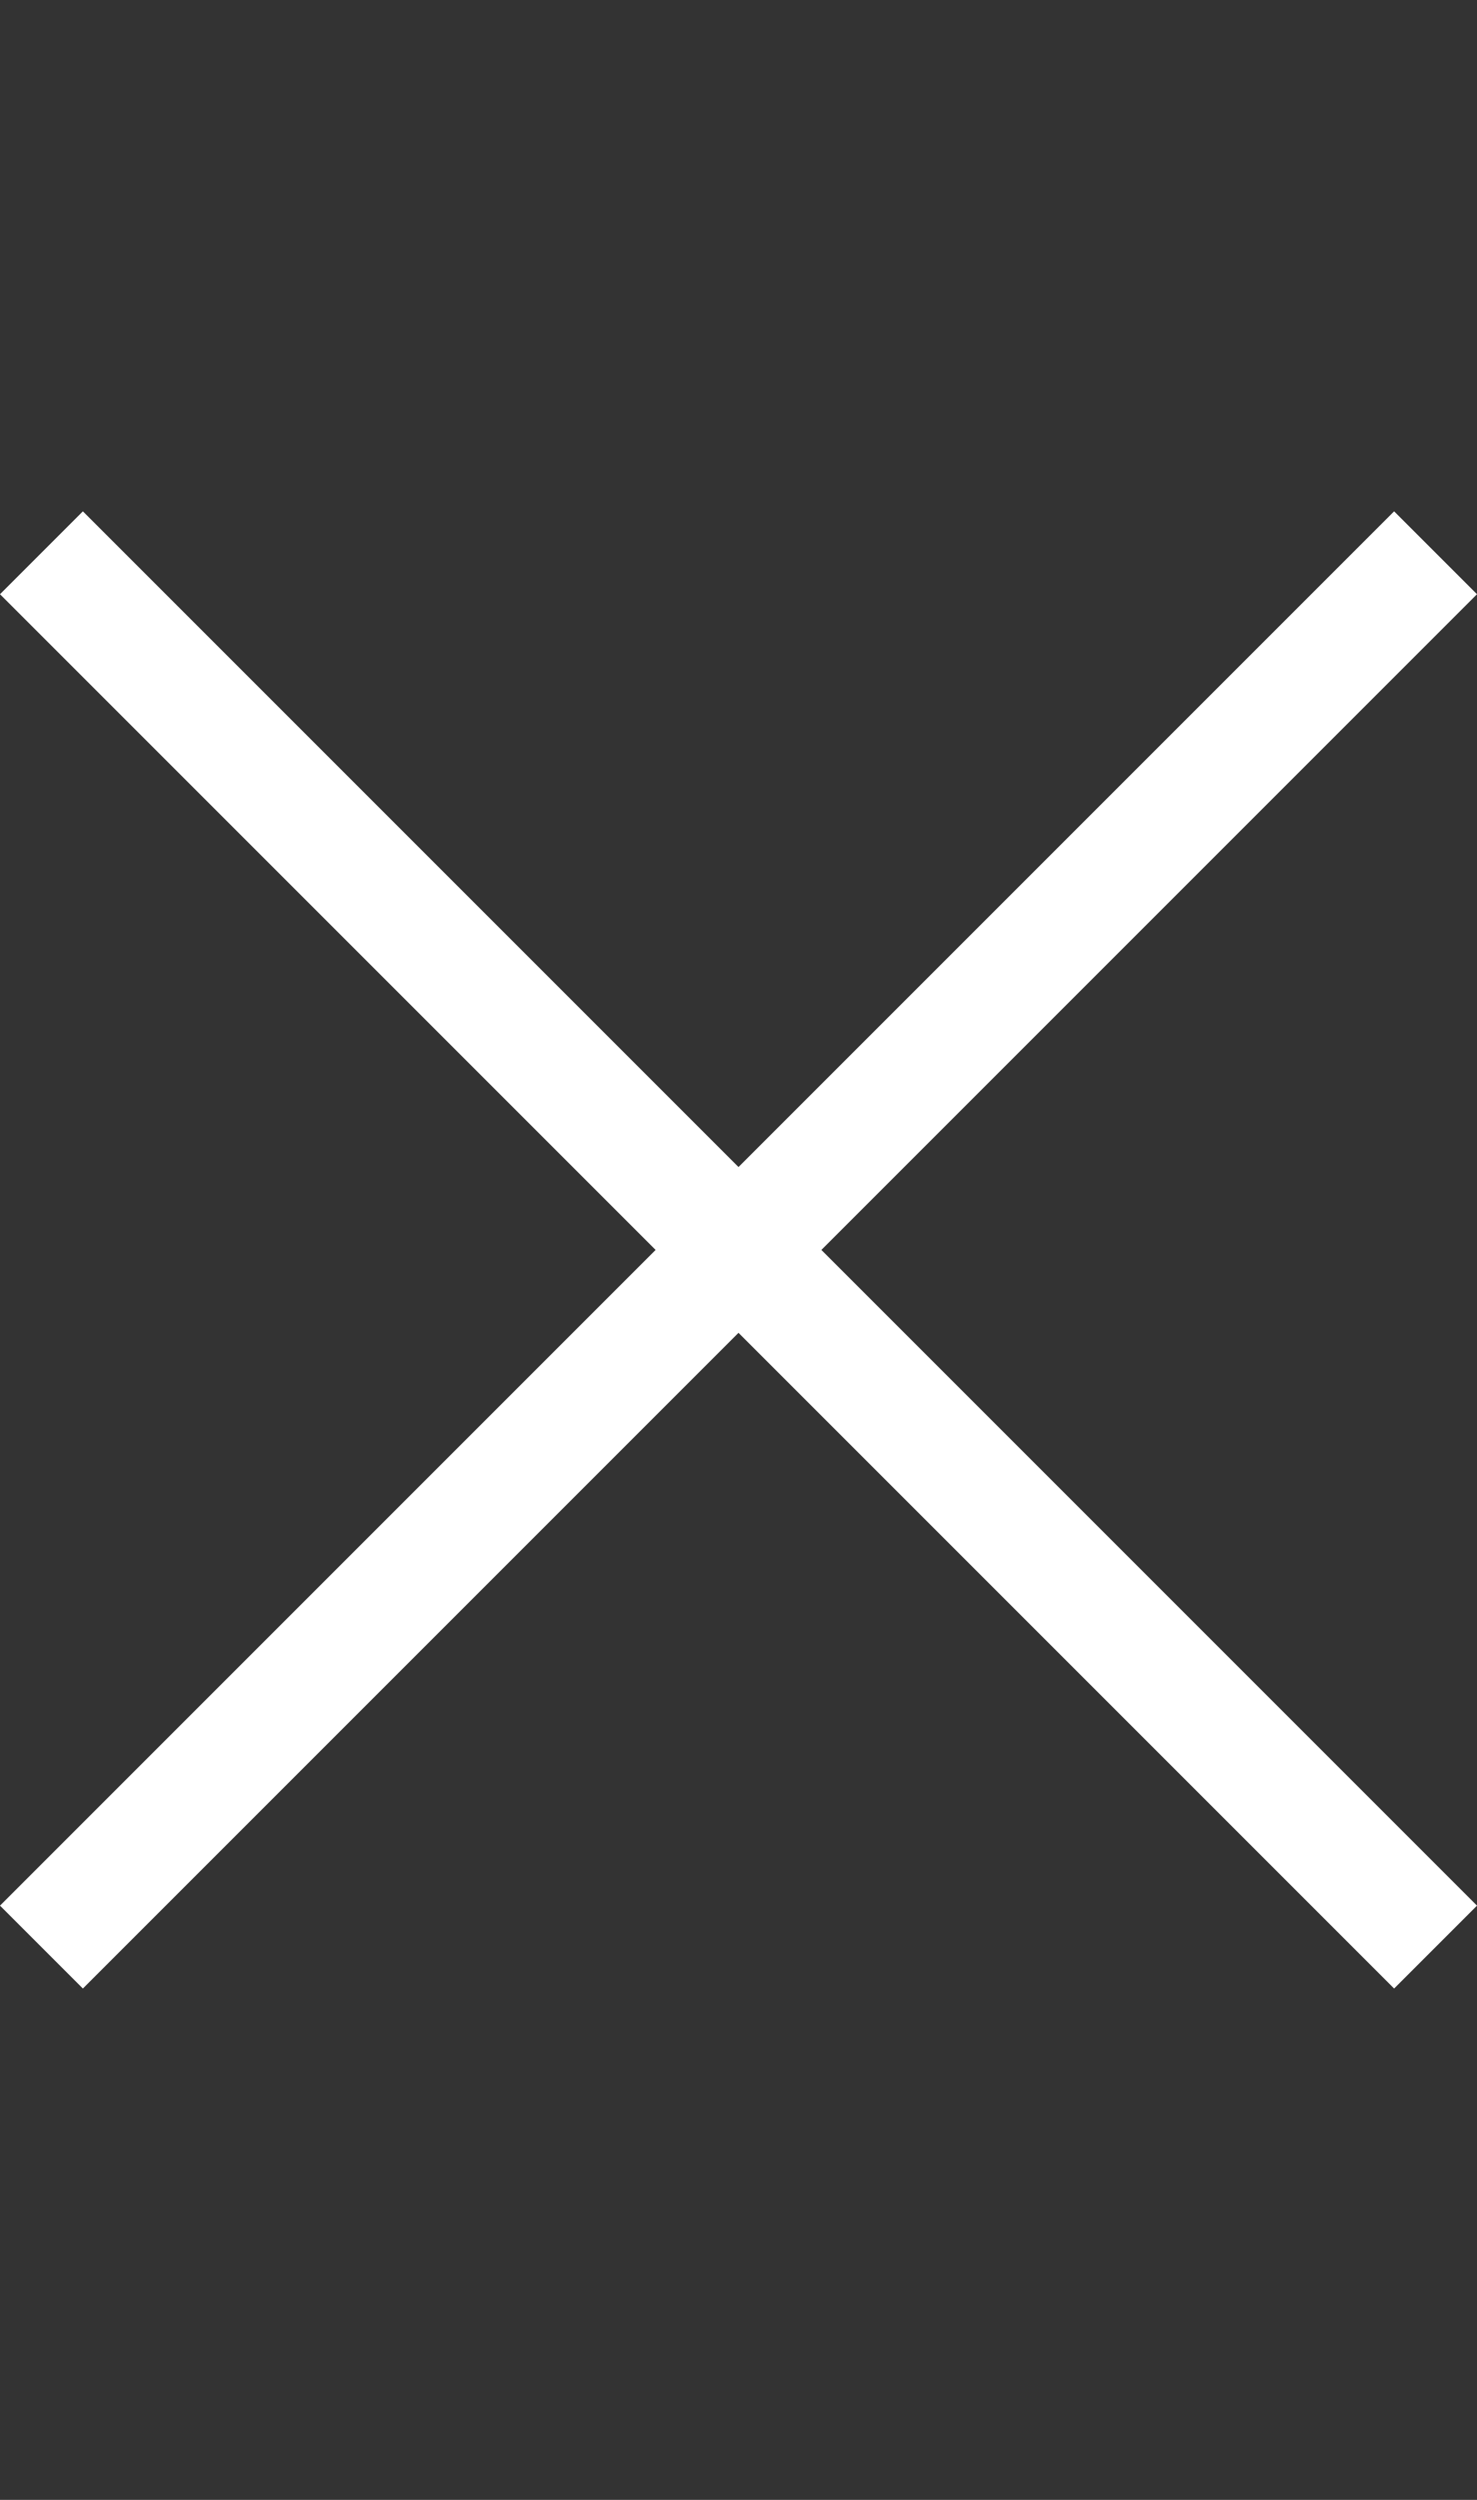 <svg width="26" height="44" viewBox="0 0 26 44" fill="none" xmlns="http://www.w3.org/2000/svg">
<rect x="0" y="0" width="26" height="44" fill="#333333" stroke="none"/>
<g clip-path="url(#clip0_941_12446)">
<path d="M1.459 35L0 33.541L11.541 22L0 10.459L1.459 9L13 20.541L24.541 9L26 10.459L14.459 22L26 33.541L24.541 35L13 23.459L1.459 35Z" fill="white"/>
</g>
<defs>
<clipPath id="clip0_941_12446">
<rect width="26" height="26" fill="white" transform="translate(0 9)"/>
</clipPath>
</defs>
</svg>
